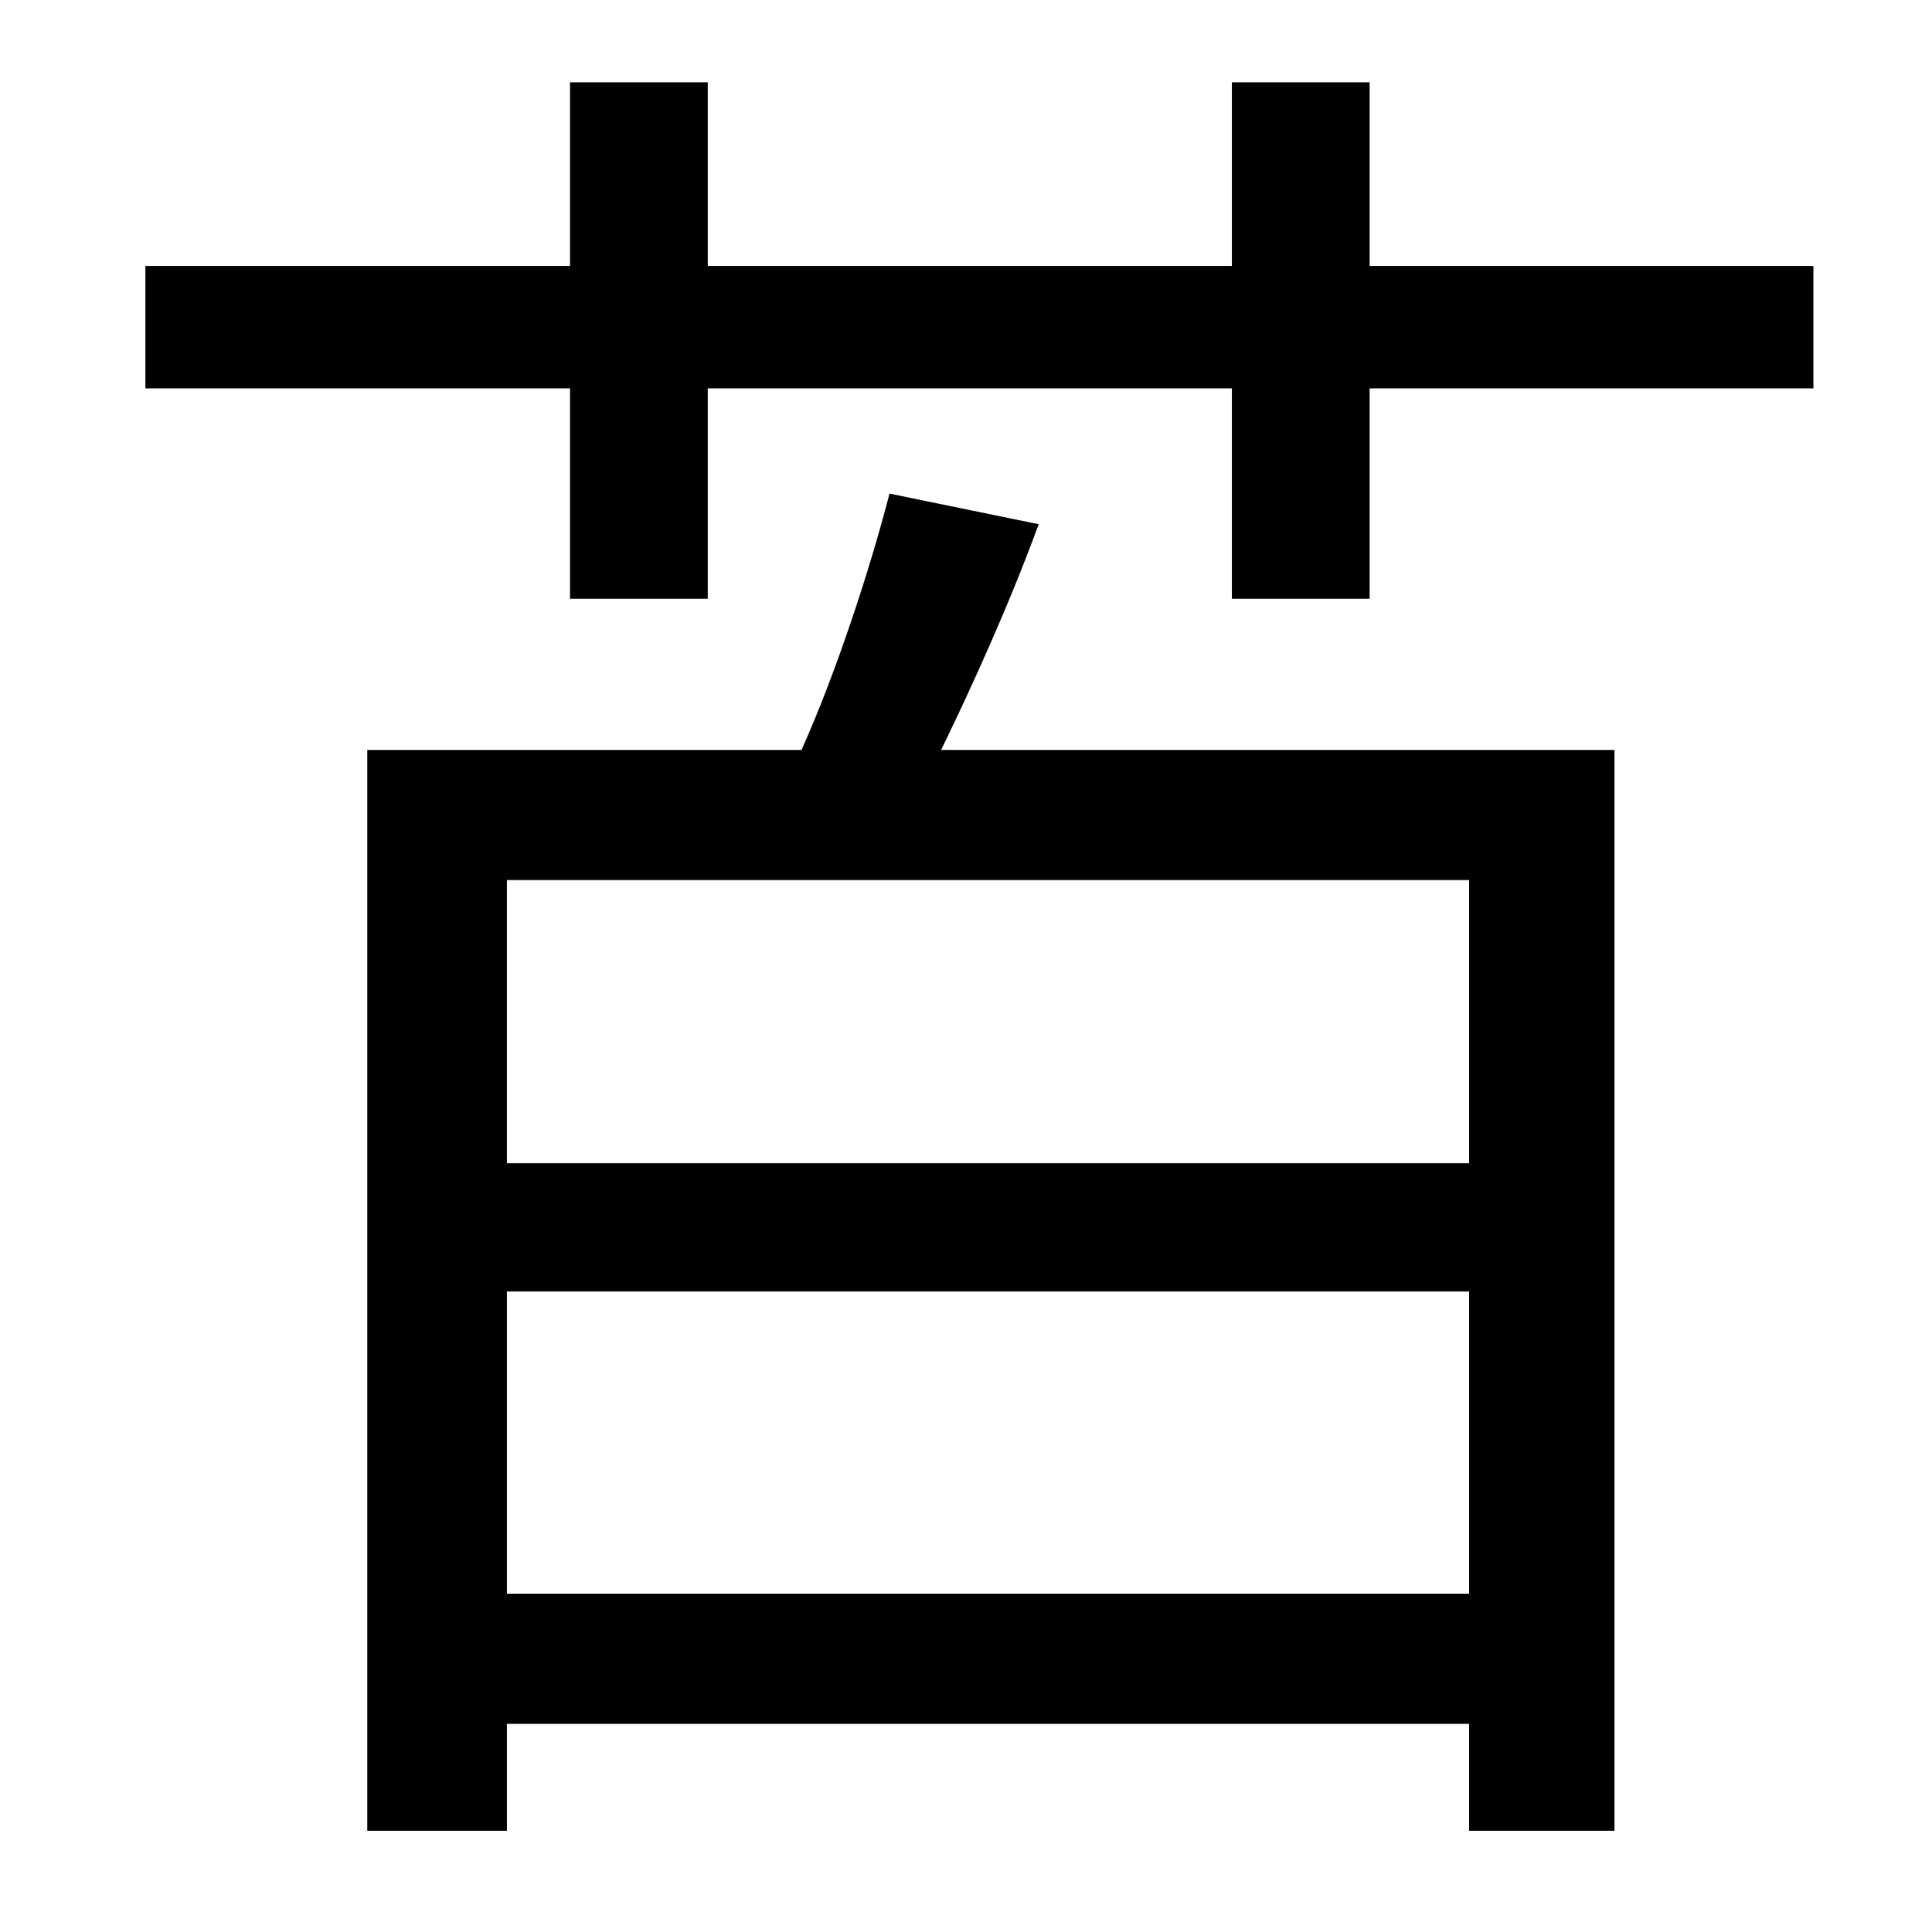 <?xml version="1.0" standalone="no"?>
<!DOCTYPE svg PUBLIC "-//W3C//DTD SVG 1.1//EN" "http://www.w3.org/Graphics/SVG/1.1/DTD/svg11.dtd" >
<svg xmlns="http://www.w3.org/2000/svg" xmlns:xlink="http://www.w3.org/1999/xlink" version="1.1" viewBox="-10 0 1010 1000">
   <path fill="currentColor"
d="M758 608v-148h-503v148h503zM255 833h503v-158h-503v158zM455 258l78 16c-15 41 -34 83 -51 118h352v565h-76v-56h-503v56h-73v-565h227c18 -40 36 -95 46 -134zM706 139h232v64h-232v110h-72v-110h-274v110h-72v-110h-222v-64h222v-96h72v96h274v-96h72v96z" />
</svg>

